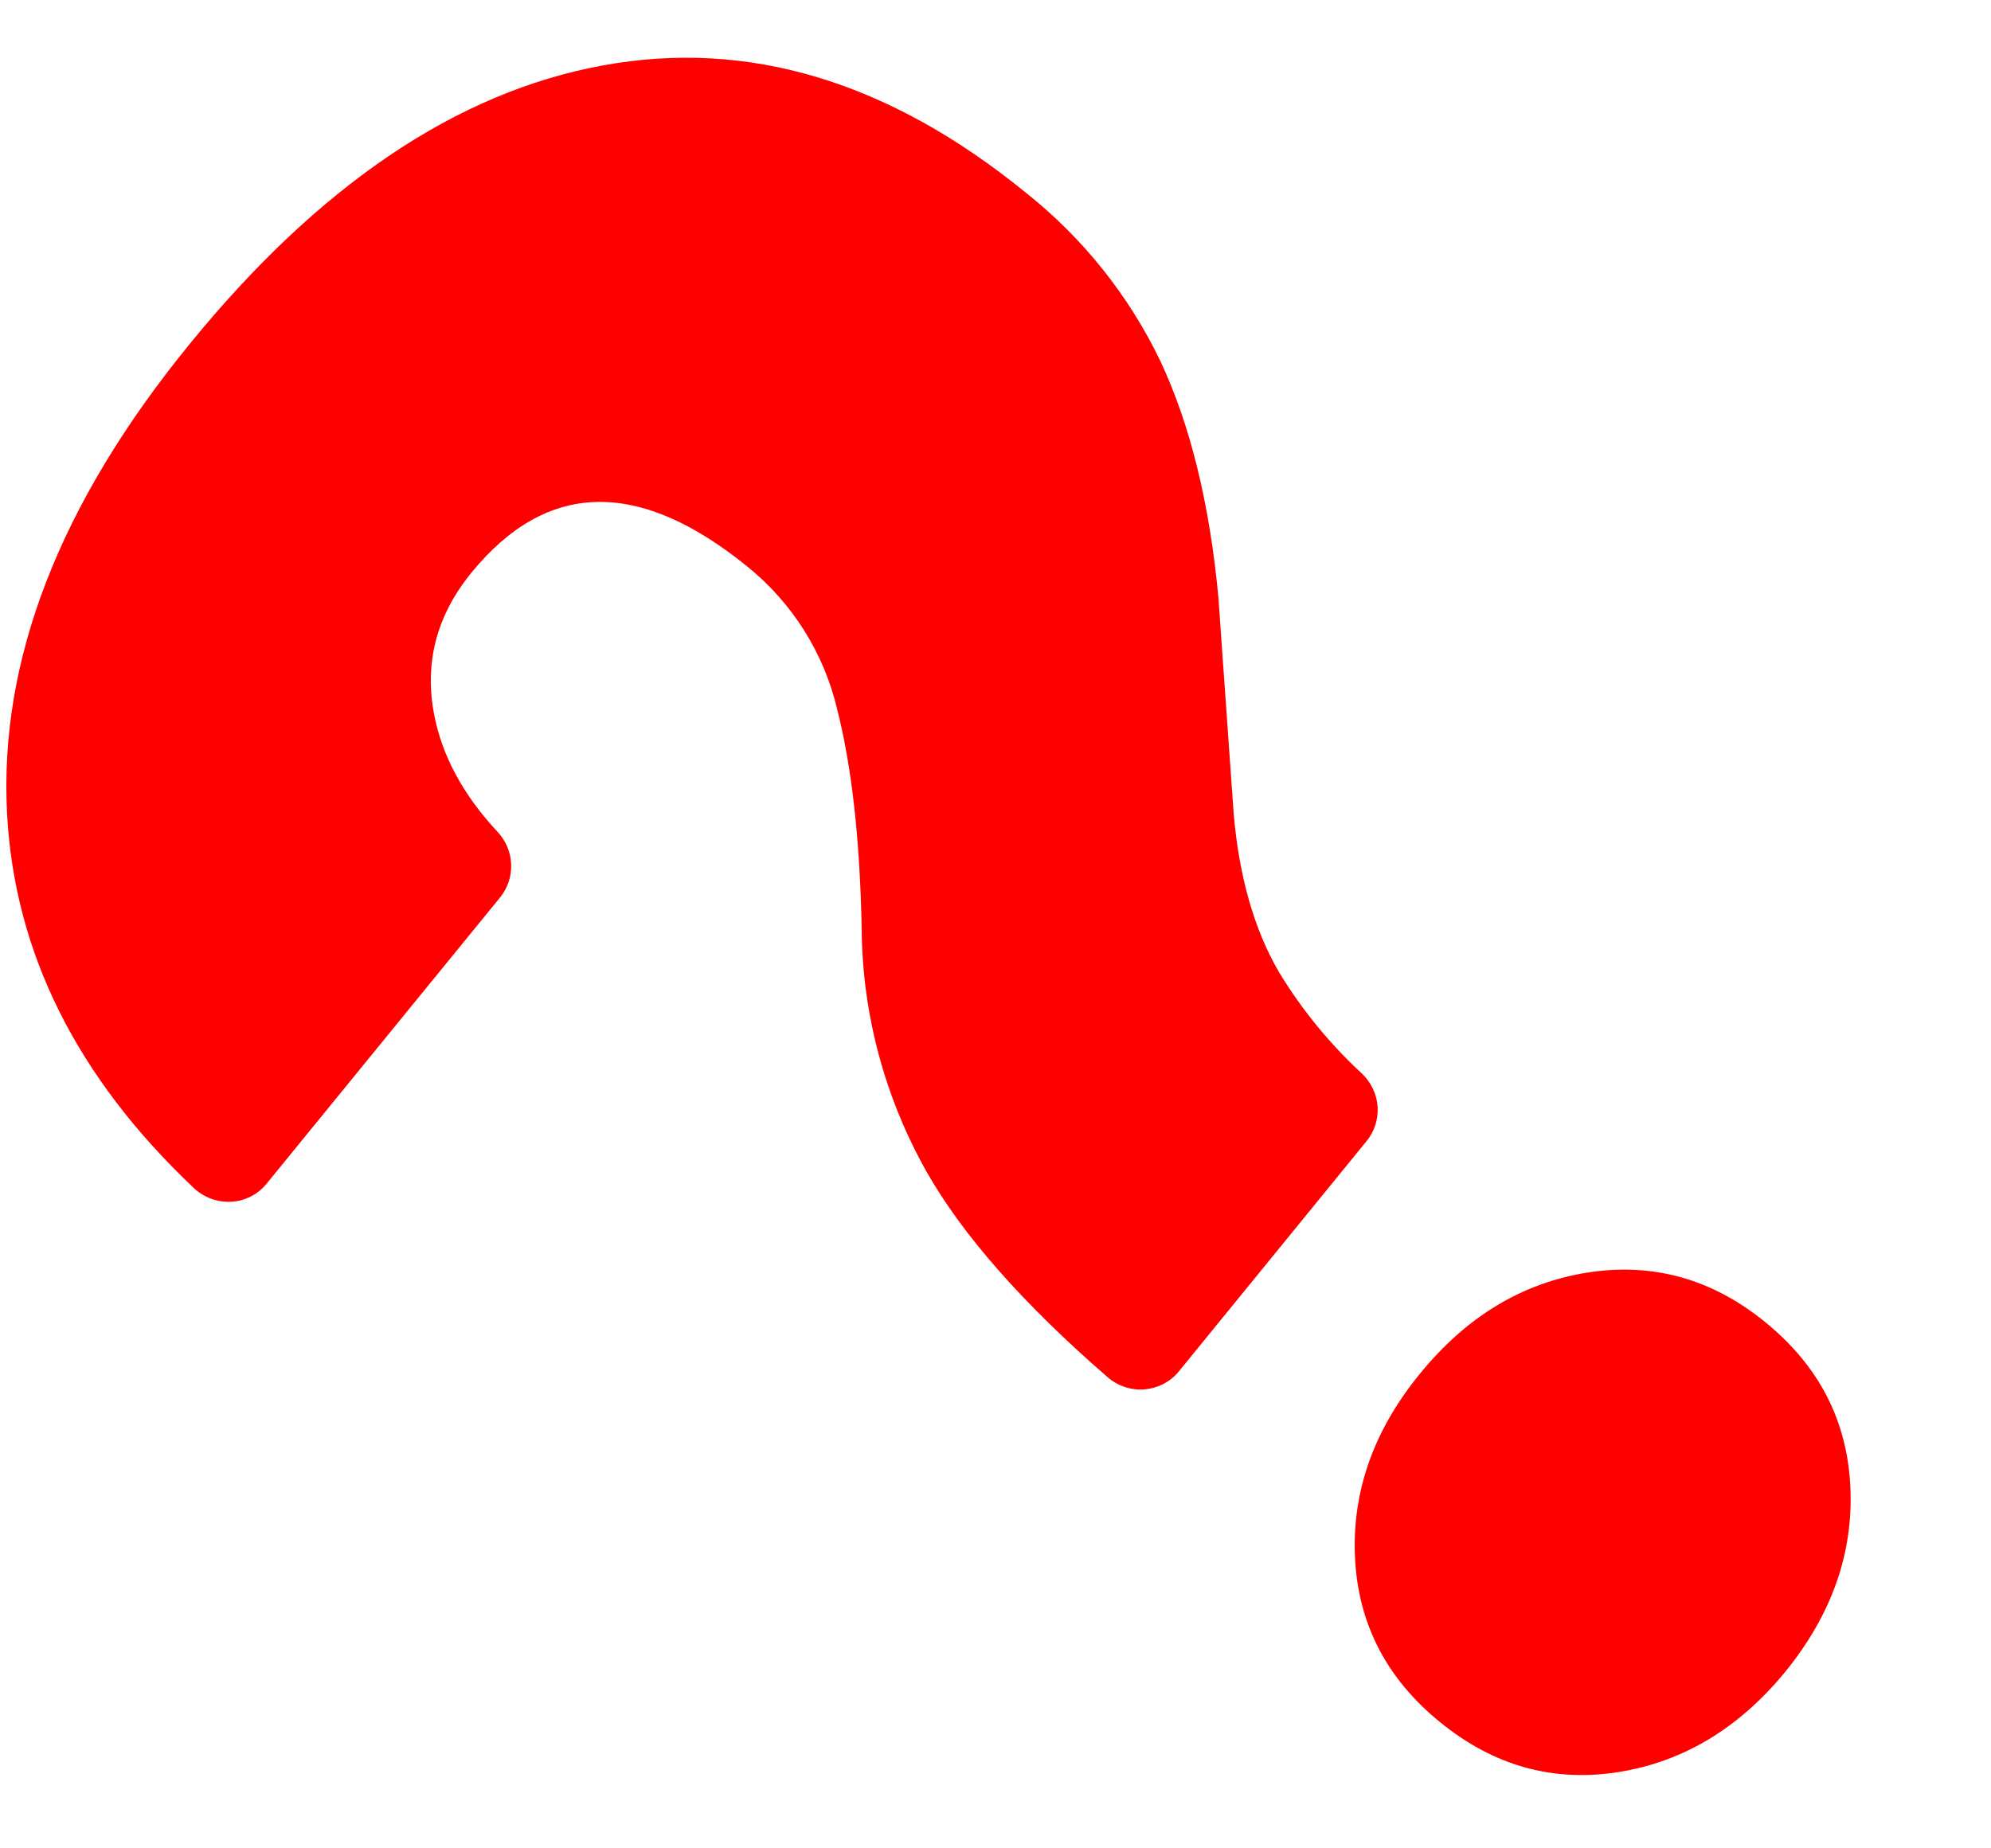 <svg width="14" height="13" viewBox="0 0 14 13" fill="none" xmlns="http://www.w3.org/2000/svg">
<path d="M8.288 9.647C8.259 9.683 8.222 9.712 8.181 9.734C8.139 9.755 8.094 9.768 8.047 9.772C8.001 9.776 7.954 9.77 7.909 9.755C7.865 9.74 7.823 9.717 7.788 9.686C7.195 9.171 6.771 8.69 6.517 8.244C6.221 7.72 6.063 7.13 6.059 6.531C6.047 5.904 5.989 5.388 5.885 4.982C5.792 4.592 5.572 4.242 5.259 3.988C4.493 3.364 3.845 3.378 3.314 4.029C3.068 4.331 2.982 4.665 3.054 5.032C3.11 5.319 3.258 5.592 3.498 5.85C3.556 5.912 3.591 5.992 3.594 6.077C3.598 6.162 3.571 6.244 3.518 6.31L1.874 8.326C1.844 8.363 1.806 8.394 1.764 8.415C1.721 8.437 1.674 8.45 1.626 8.452C1.578 8.455 1.529 8.447 1.484 8.431C1.439 8.414 1.397 8.388 1.362 8.355C0.54 7.577 0.103 6.702 0.05 5.727C-0.009 4.645 0.418 3.542 1.334 2.419C2.245 1.301 3.212 0.649 4.235 0.461C5.258 0.272 6.251 0.571 7.213 1.355C7.615 1.674 7.938 2.079 8.159 2.539C8.369 2.986 8.505 3.539 8.567 4.198L8.675 5.725C8.713 6.165 8.818 6.535 8.992 6.835C9.153 7.101 9.352 7.344 9.581 7.555C9.643 7.616 9.681 7.698 9.687 7.785C9.692 7.872 9.665 7.958 9.61 8.025L8.288 9.647ZM10.124 12.111C9.749 11.805 9.55 11.42 9.528 10.956C9.506 10.491 9.659 10.059 9.986 9.66C10.313 9.259 10.706 9.022 11.165 8.95C11.624 8.879 12.041 8.995 12.415 9.301C12.79 9.607 12.989 9.992 13.011 10.457C13.033 10.921 12.881 11.354 12.556 11.755C12.229 12.155 11.836 12.392 11.377 12.464C10.917 12.536 10.5 12.418 10.124 12.111Z" fill="#FF0000"/>
</svg>
